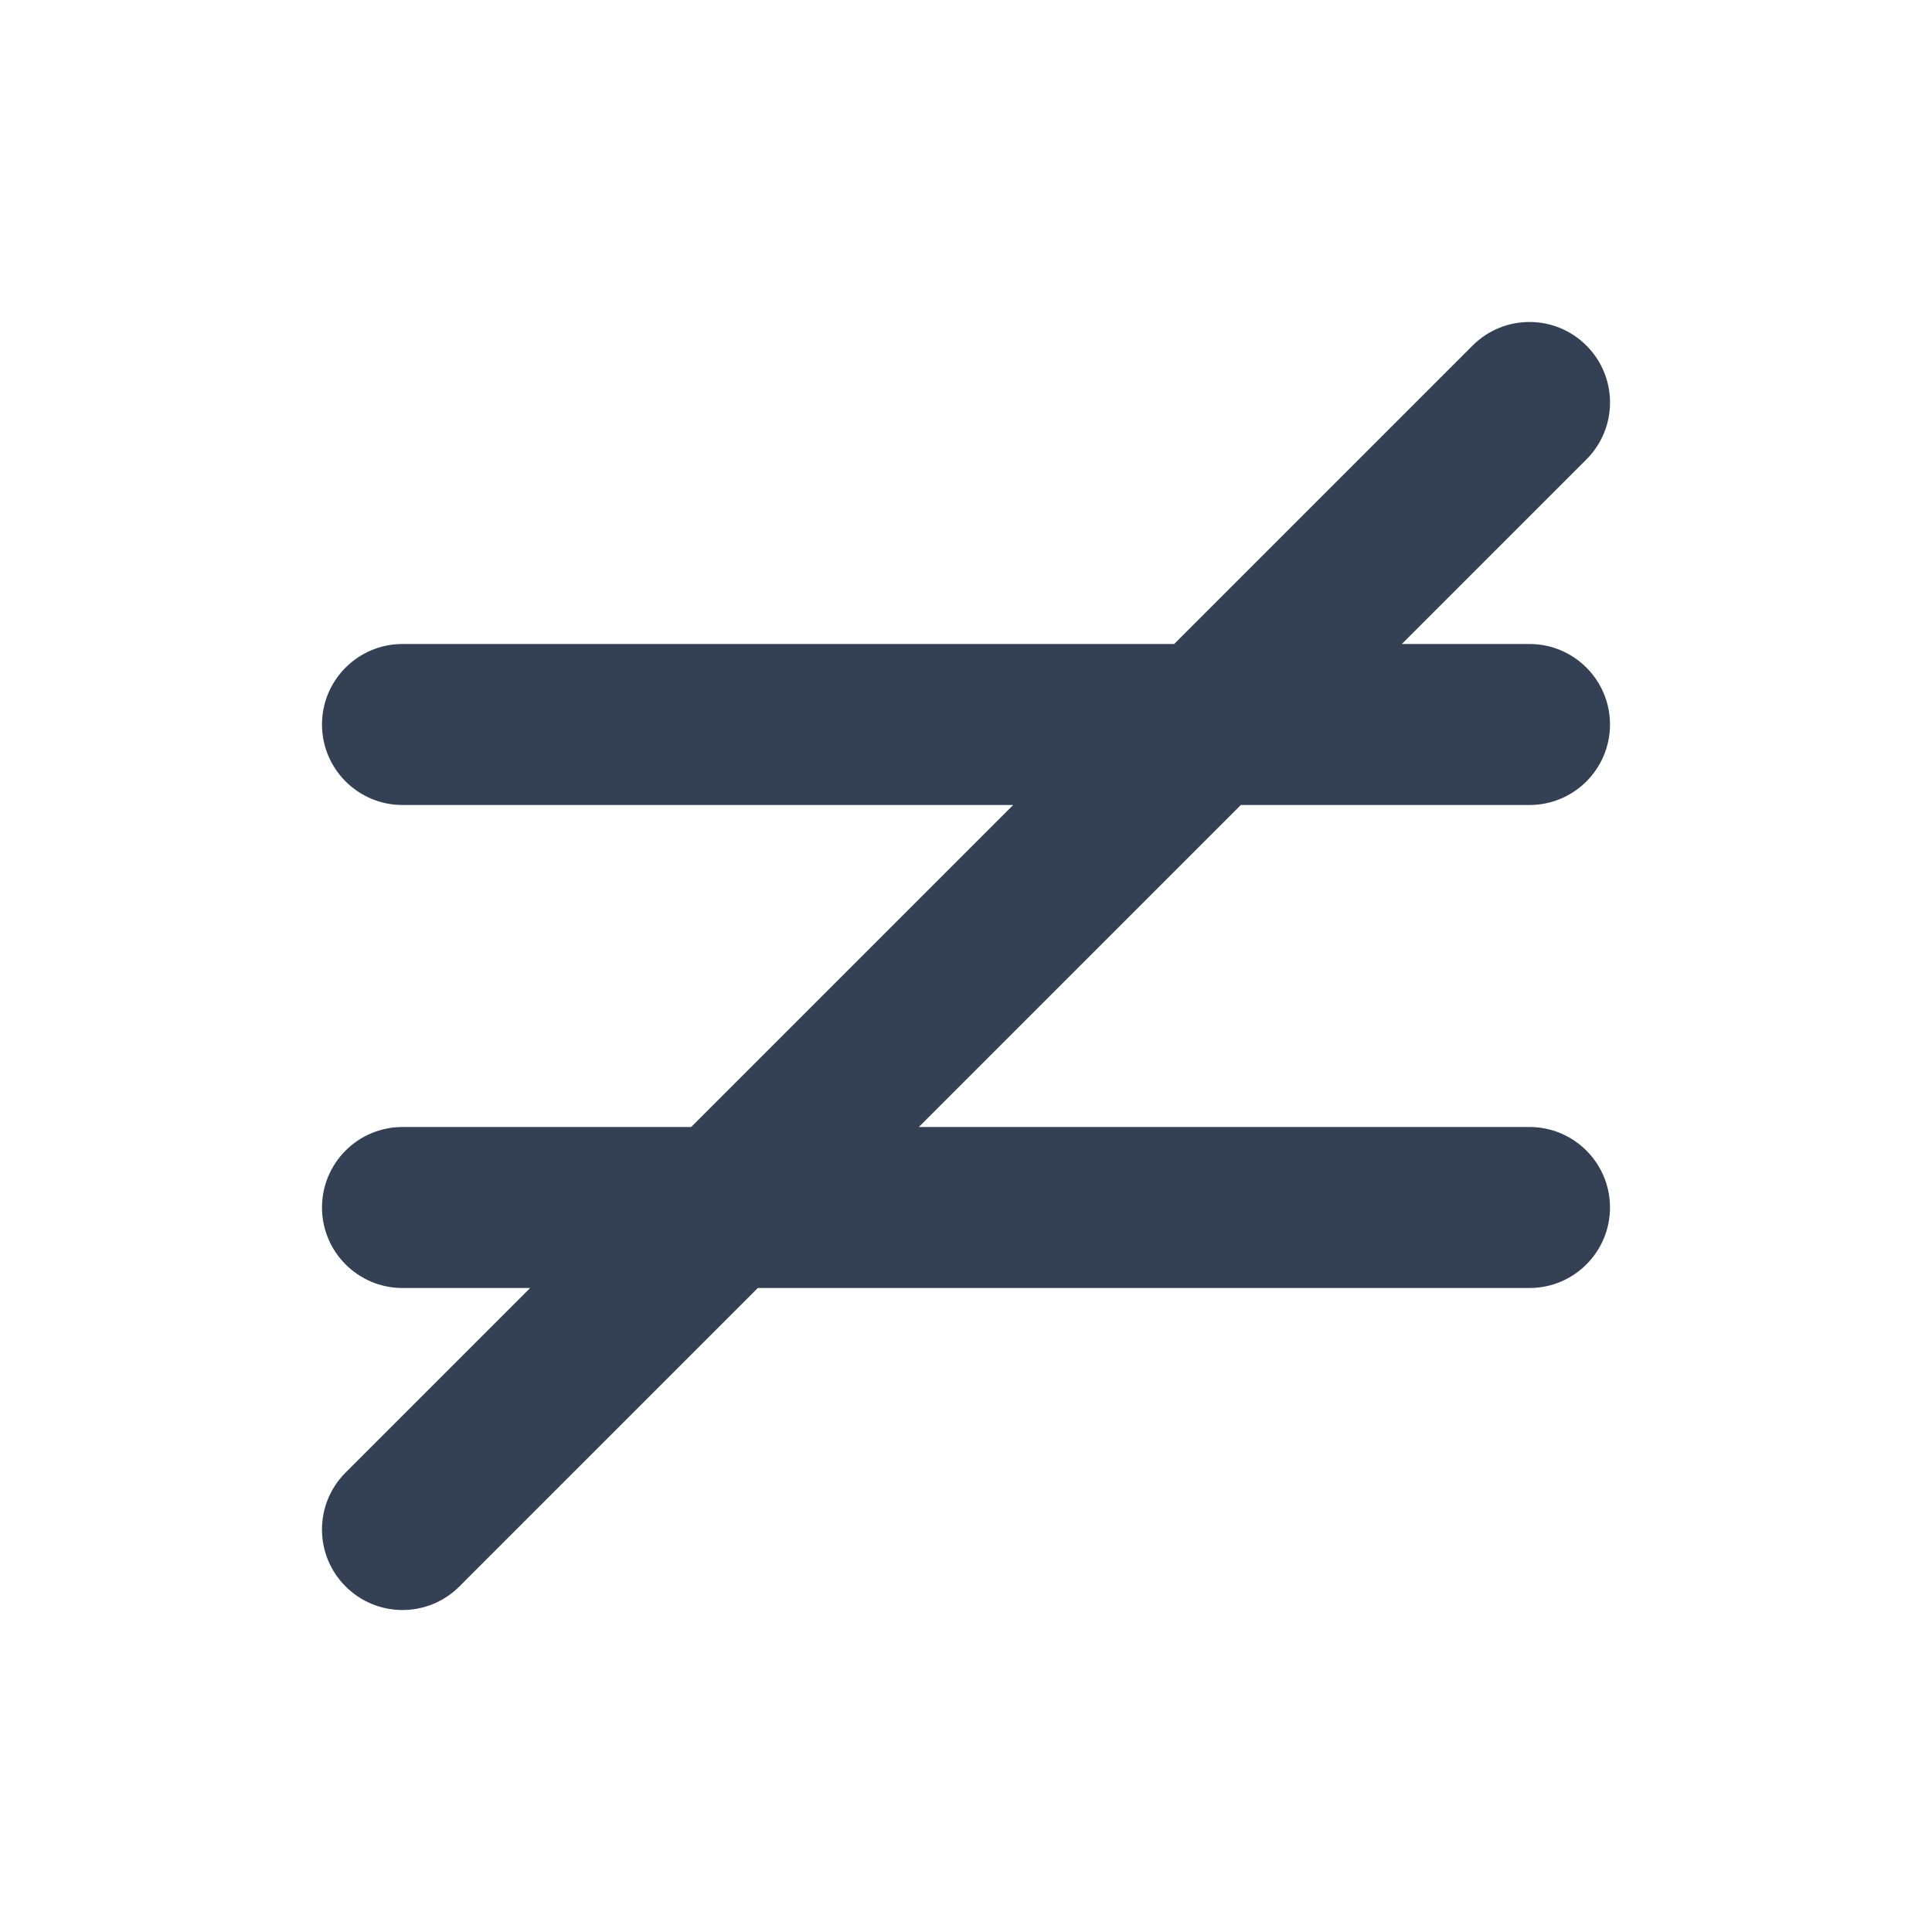 <svg width="24" height="24" viewBox="0 0 24 24" fill="none" xmlns="http://www.w3.org/2000/svg">
<path d="M19.707 5.707C20.098 5.317 20.098 4.683 19.707 4.293C19.317 3.902 18.683 3.902 18.293 4.293L14.586 8H5C4.448 8 4 8.448 4 9C4 9.552 4.448 10 5 10H12.586L8.586 14H5C4.448 14 4 14.448 4 15C4 15.552 4.448 16 5 16H6.586L4.293 18.293C3.902 18.683 3.902 19.317 4.293 19.707C4.683 20.098 5.317 20.098 5.707 19.707L9.414 16H19C19.552 16 20 15.552 20 15C20 14.448 19.552 14 19 14H11.414L15.414 10H19C19.552 10 20 9.552 20 9C20 8.448 19.552 8 19 8H17.414L19.707 5.707Z" fill="#344054"/>
</svg>
